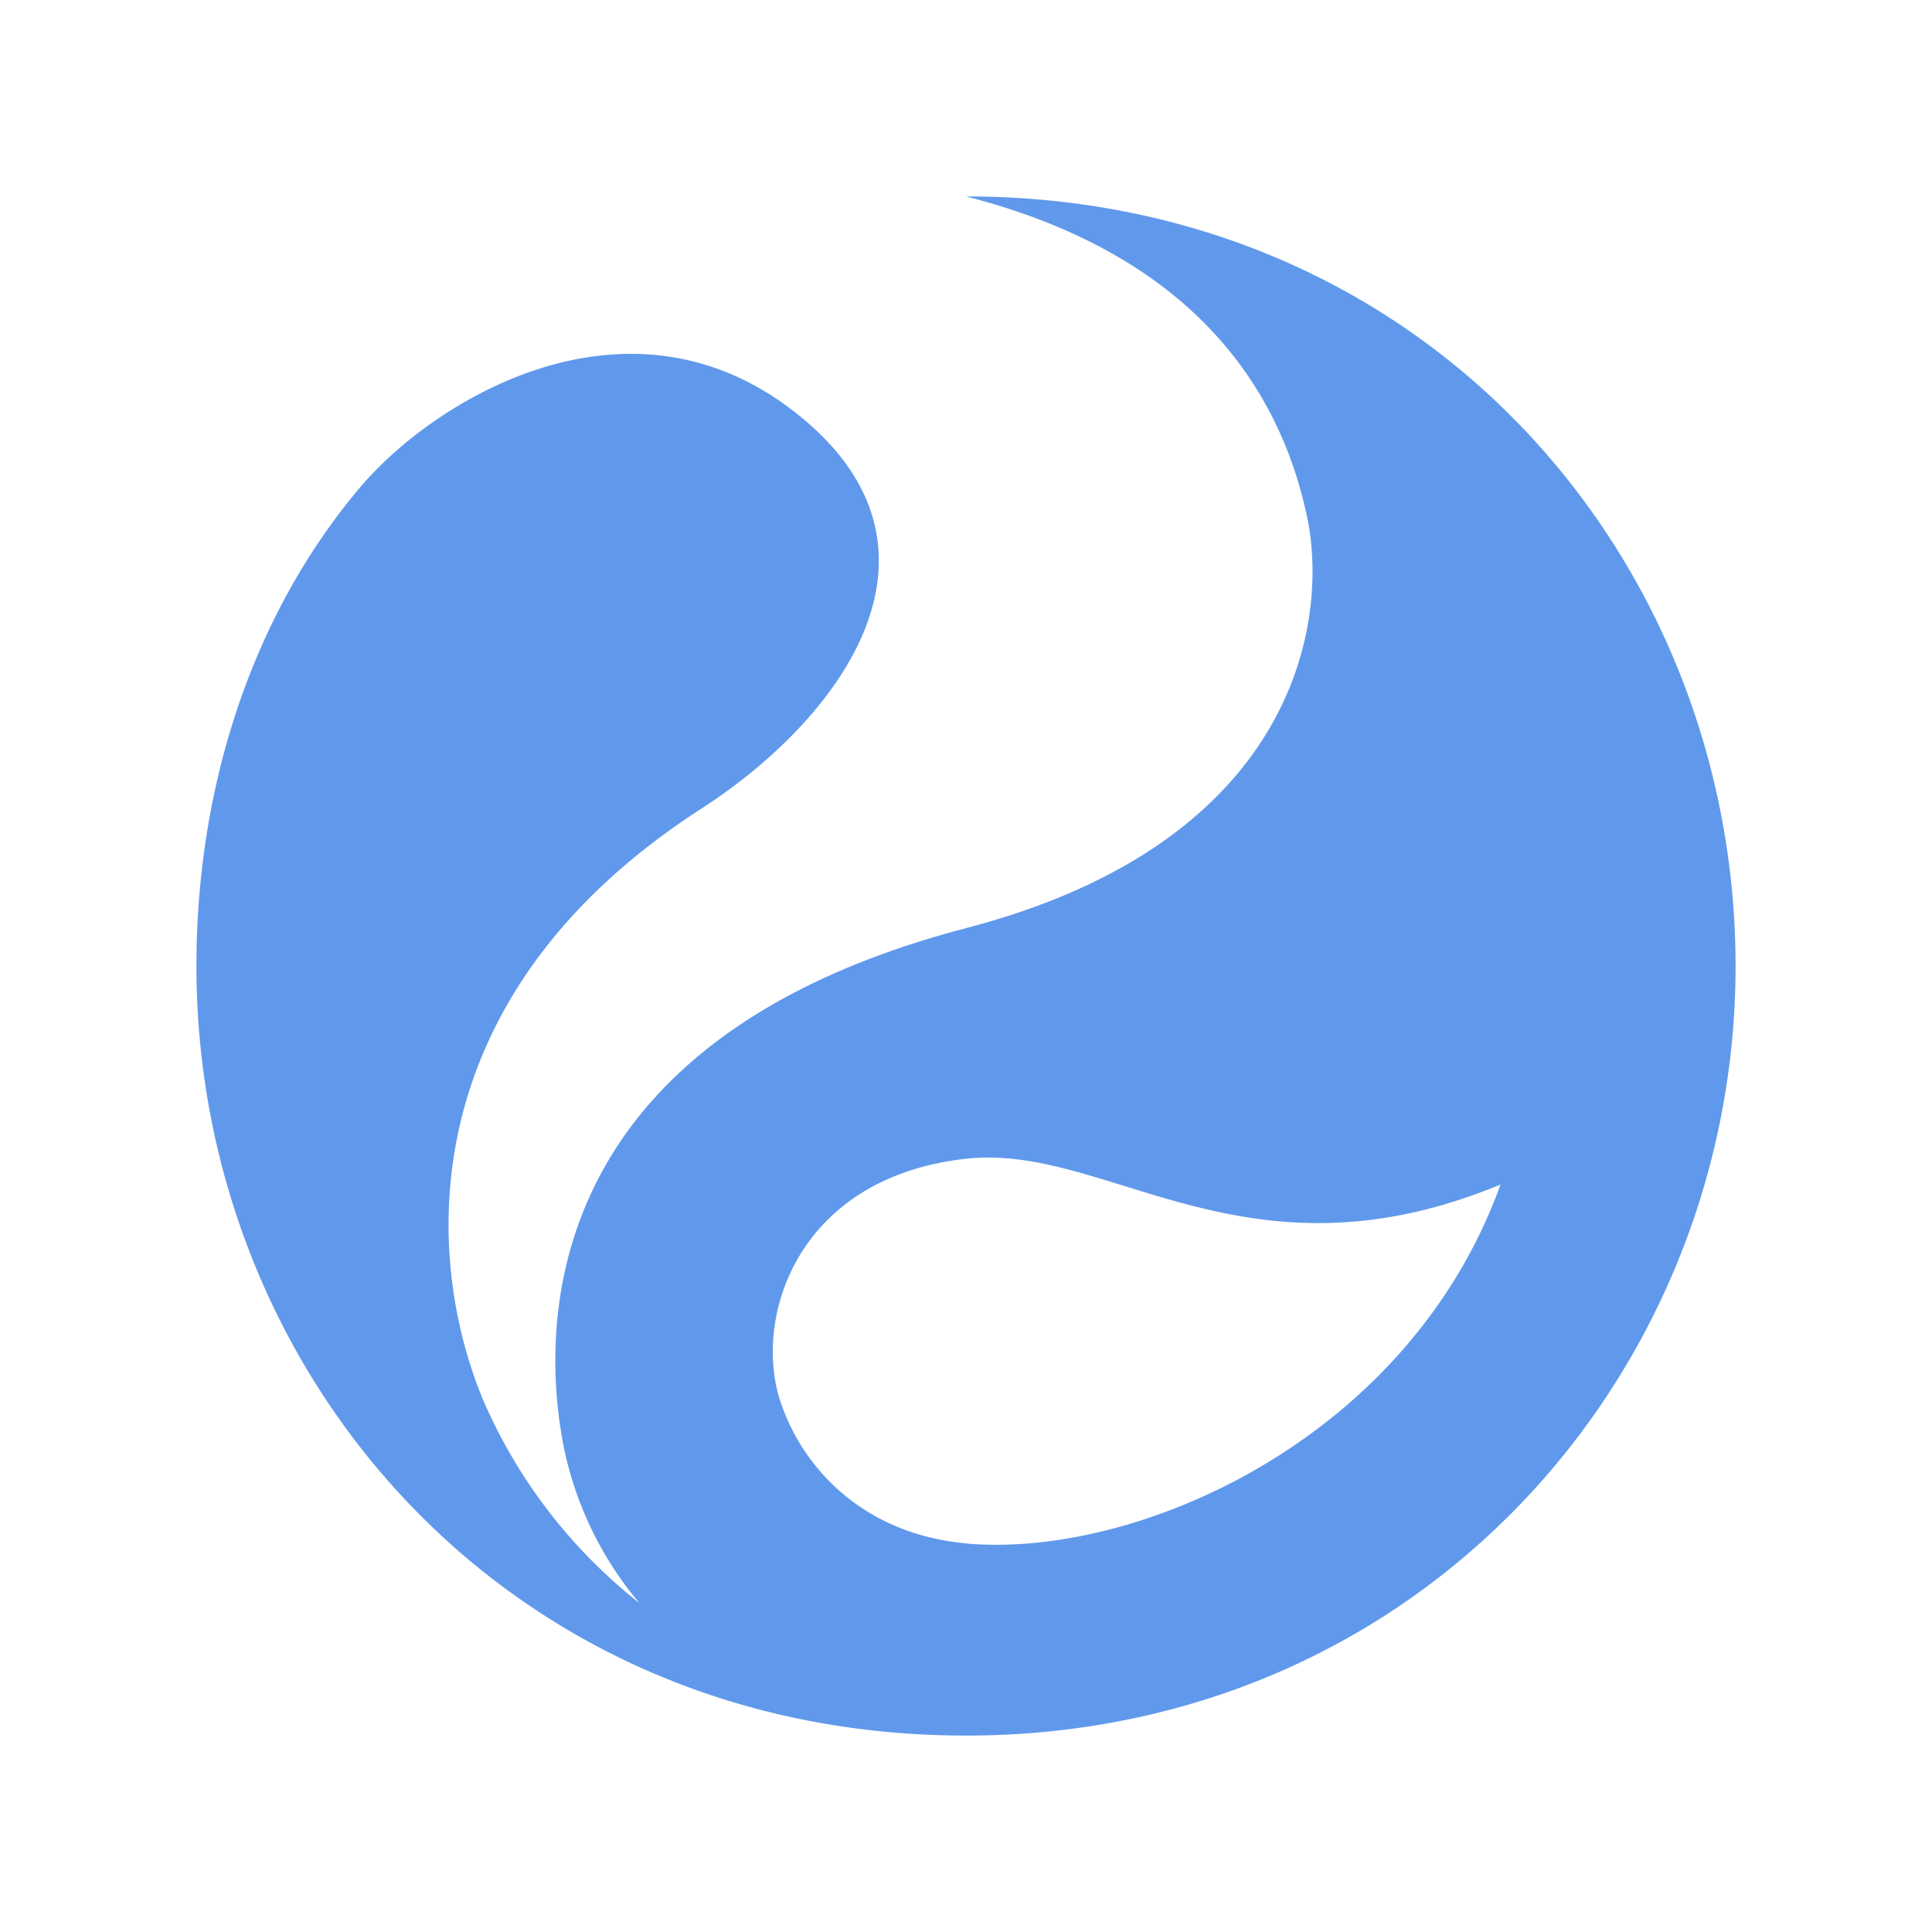 <svg id="Layer_3" data-name="Layer 3" xmlns="http://www.w3.org/2000/svg" viewBox="0 0 300 300"><defs><style>.cls-1{fill:#6099eb;}</style></defs><path class="cls-1" d="M150,144.13c-71.4,18.64-65.09,68.44-62.24,81.59a54.53,54.53,0,0,0,11.53,23.21,81.07,81.07,0,0,1-24.23-31.45c-9.31-22.22-11.34-62.73,33.77-91.86C131,111.32,150,85,123.66,64.18c-26-20.59-56.15-2.25-67.78,11.54C38.9,95.83,30.5,122.58,30.5,150c0,63.28,48.15,119.5,119.5,119.5h0c70.44,0,119.5-56.22,119.5-119.5S221.35,30.5,150,30.5c34.5,8.83,48.67,29.16,53,49.94,3.29,15.89-1.46,50.24-53,63.68Zm0,95.52c-15.8-1.43-25.28-11.54-28.77-21.87-4.39-13,2.44-34.93,28.77-37.85,22.14-2.46,43.34,20.45,83,4-14.29,39.6-56.44,58.12-83,55.74Z"/></svg>